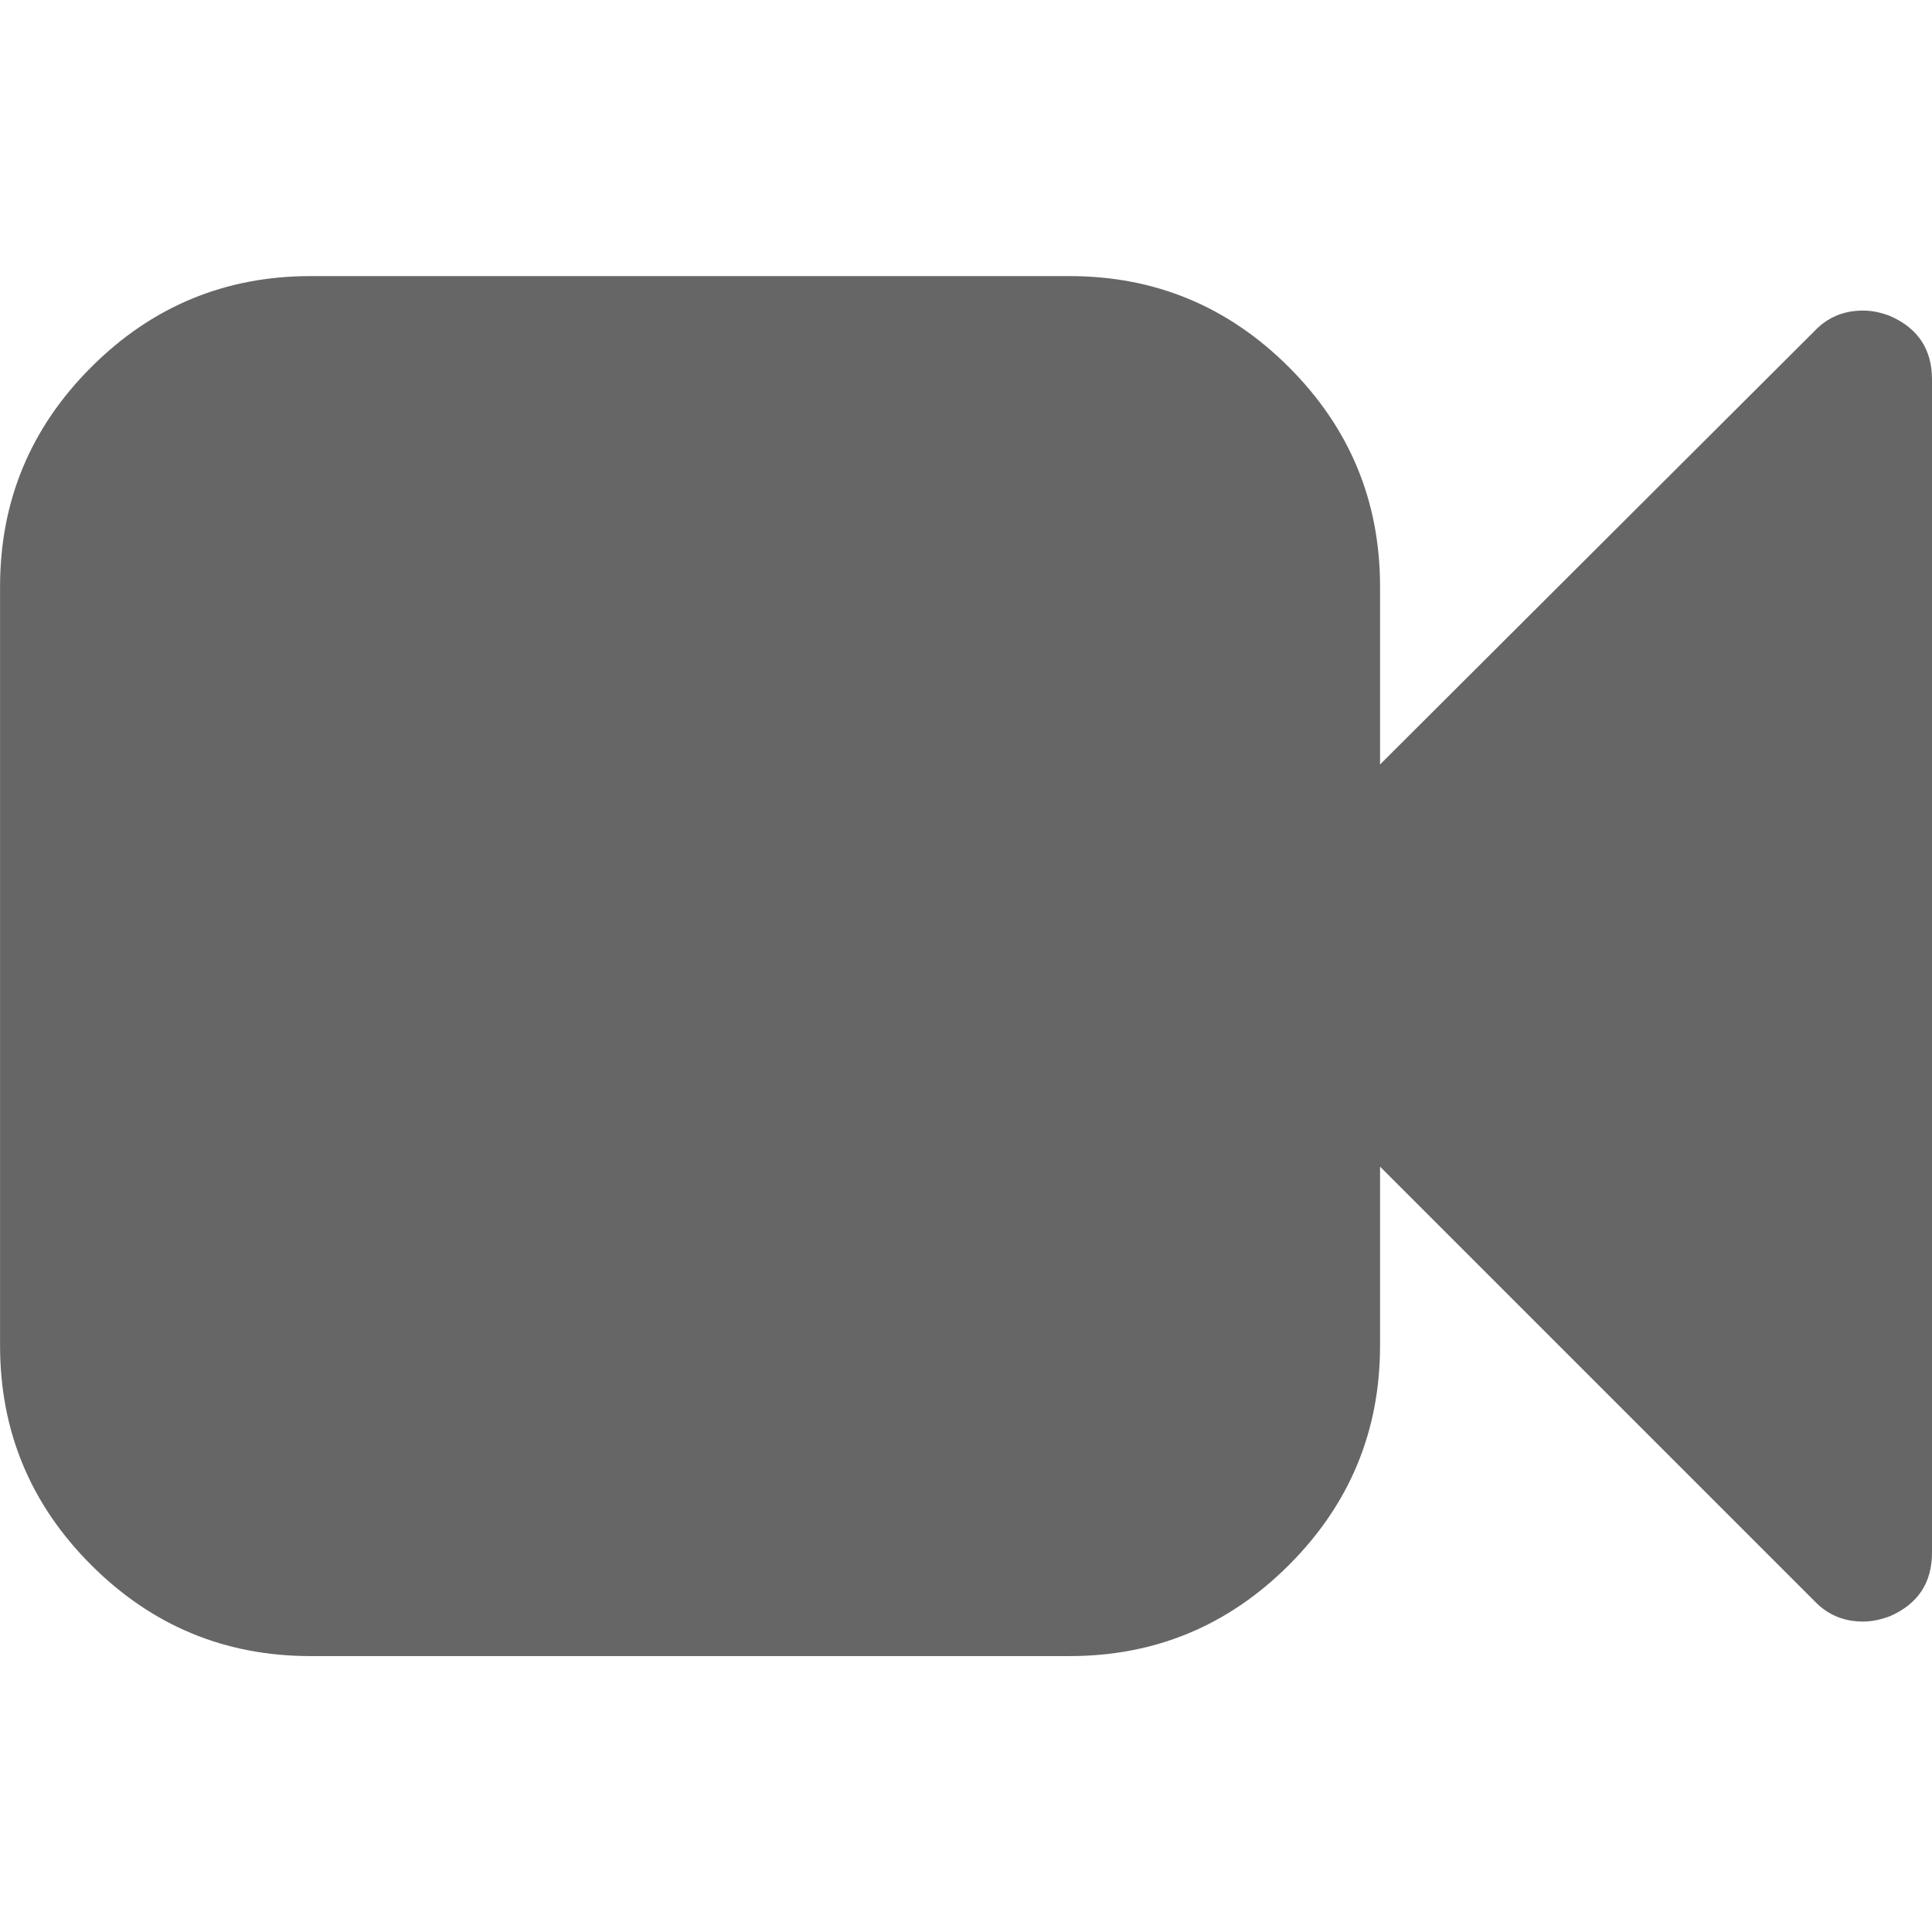 <?xml version="1.0" encoding="utf-8"?>
<!-- Generated by IcoMoon.io -->
<!DOCTYPE svg PUBLIC "-//W3C//DTD SVG 1.1//EN" "http://www.w3.org/Graphics/SVG/1.1/DTD/svg11.dtd">
<svg version="1.1" xmlns="http://www.w3.org/2000/svg" xmlns:xlink="http://www.w3.org/1999/xlink" width="32" height="32" viewBox="0 0 32 32">
<g>
</g>
	<path d="M32 6.286v19.429q0 0.75-0.696 1.054-0.232 0.089-0.446 0.089-0.482 0-0.804-0.339l-7.196-7.196v2.964q0 2.125-1.509 3.634t-3.634 1.509h-12.571q-2.125 0-3.634-1.509t-1.509-3.634v-12.571q0-2.125 1.509-3.634t3.634-1.509h12.571q2.125 0 3.634 1.509t1.509 3.634v2.946l7.196-7.179q0.321-0.339 0.804-0.339 0.214 0 0.446 0.089 0.696 0.304 0.696 1.054z" fill="#666666" />
</svg>
